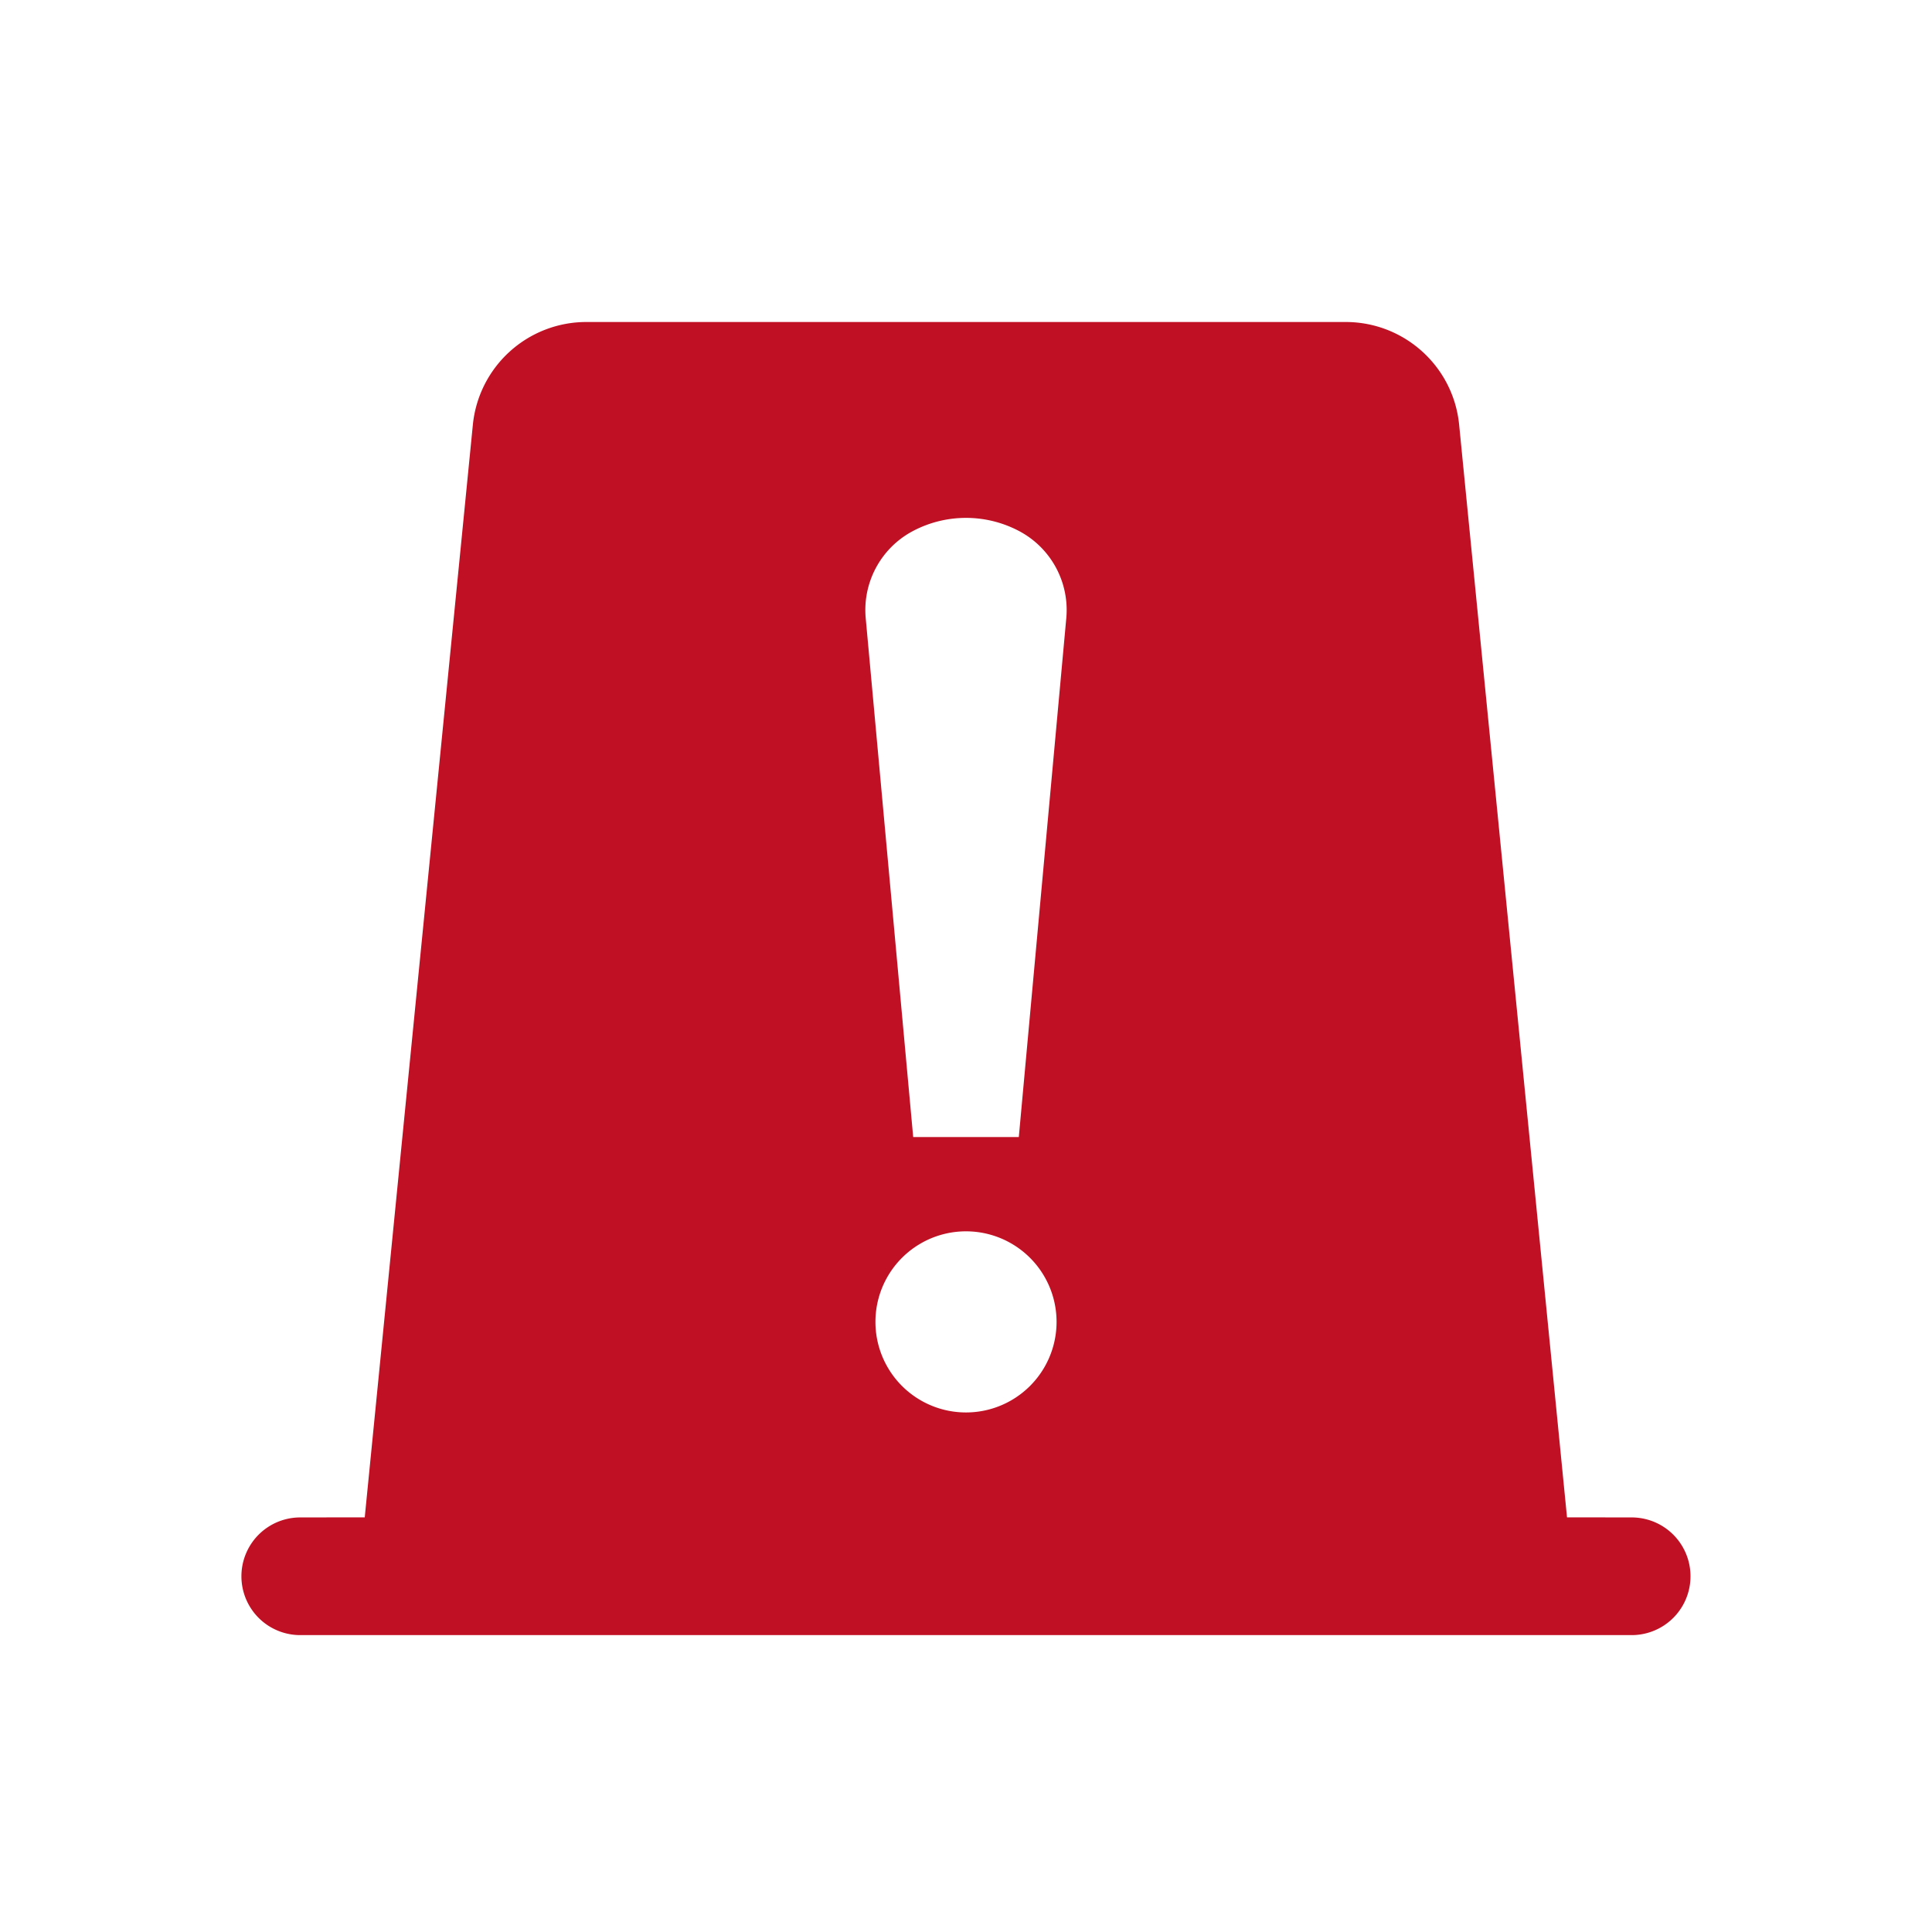 <svg width="24" height="24" viewBox="0 0 24 24" xmlns="http://www.w3.org/2000/svg">
    <g fill="none" fill-rule="evenodd">
        <path fill="none" d="M0 0h24v24H0z"/>
        <path d="M16.716 4c.729 0 1.339.552 1.41 1.277l1.34 13.572.803.001a.731.731 0 0 1 0 1.462H3.73a.731.731 0 0 1 0-1.462l.801-.001L5.874 5.277A1.417 1.417 0 0 1 7.284 4h9.432zM12 15.296a1.125 1.125 0 1 0 0 2.25 1.125 1.125 0 0 0 0-2.25zm.656-8.701a1.412 1.412 0 0 0-1.312 0c-.397.208-.63.635-.59 1.082l.59 6.448h1.312l.59-6.448a1.109 1.109 0 0 0-.59-1.082z" fill="#BF1024"/>
    </g>
</svg>
